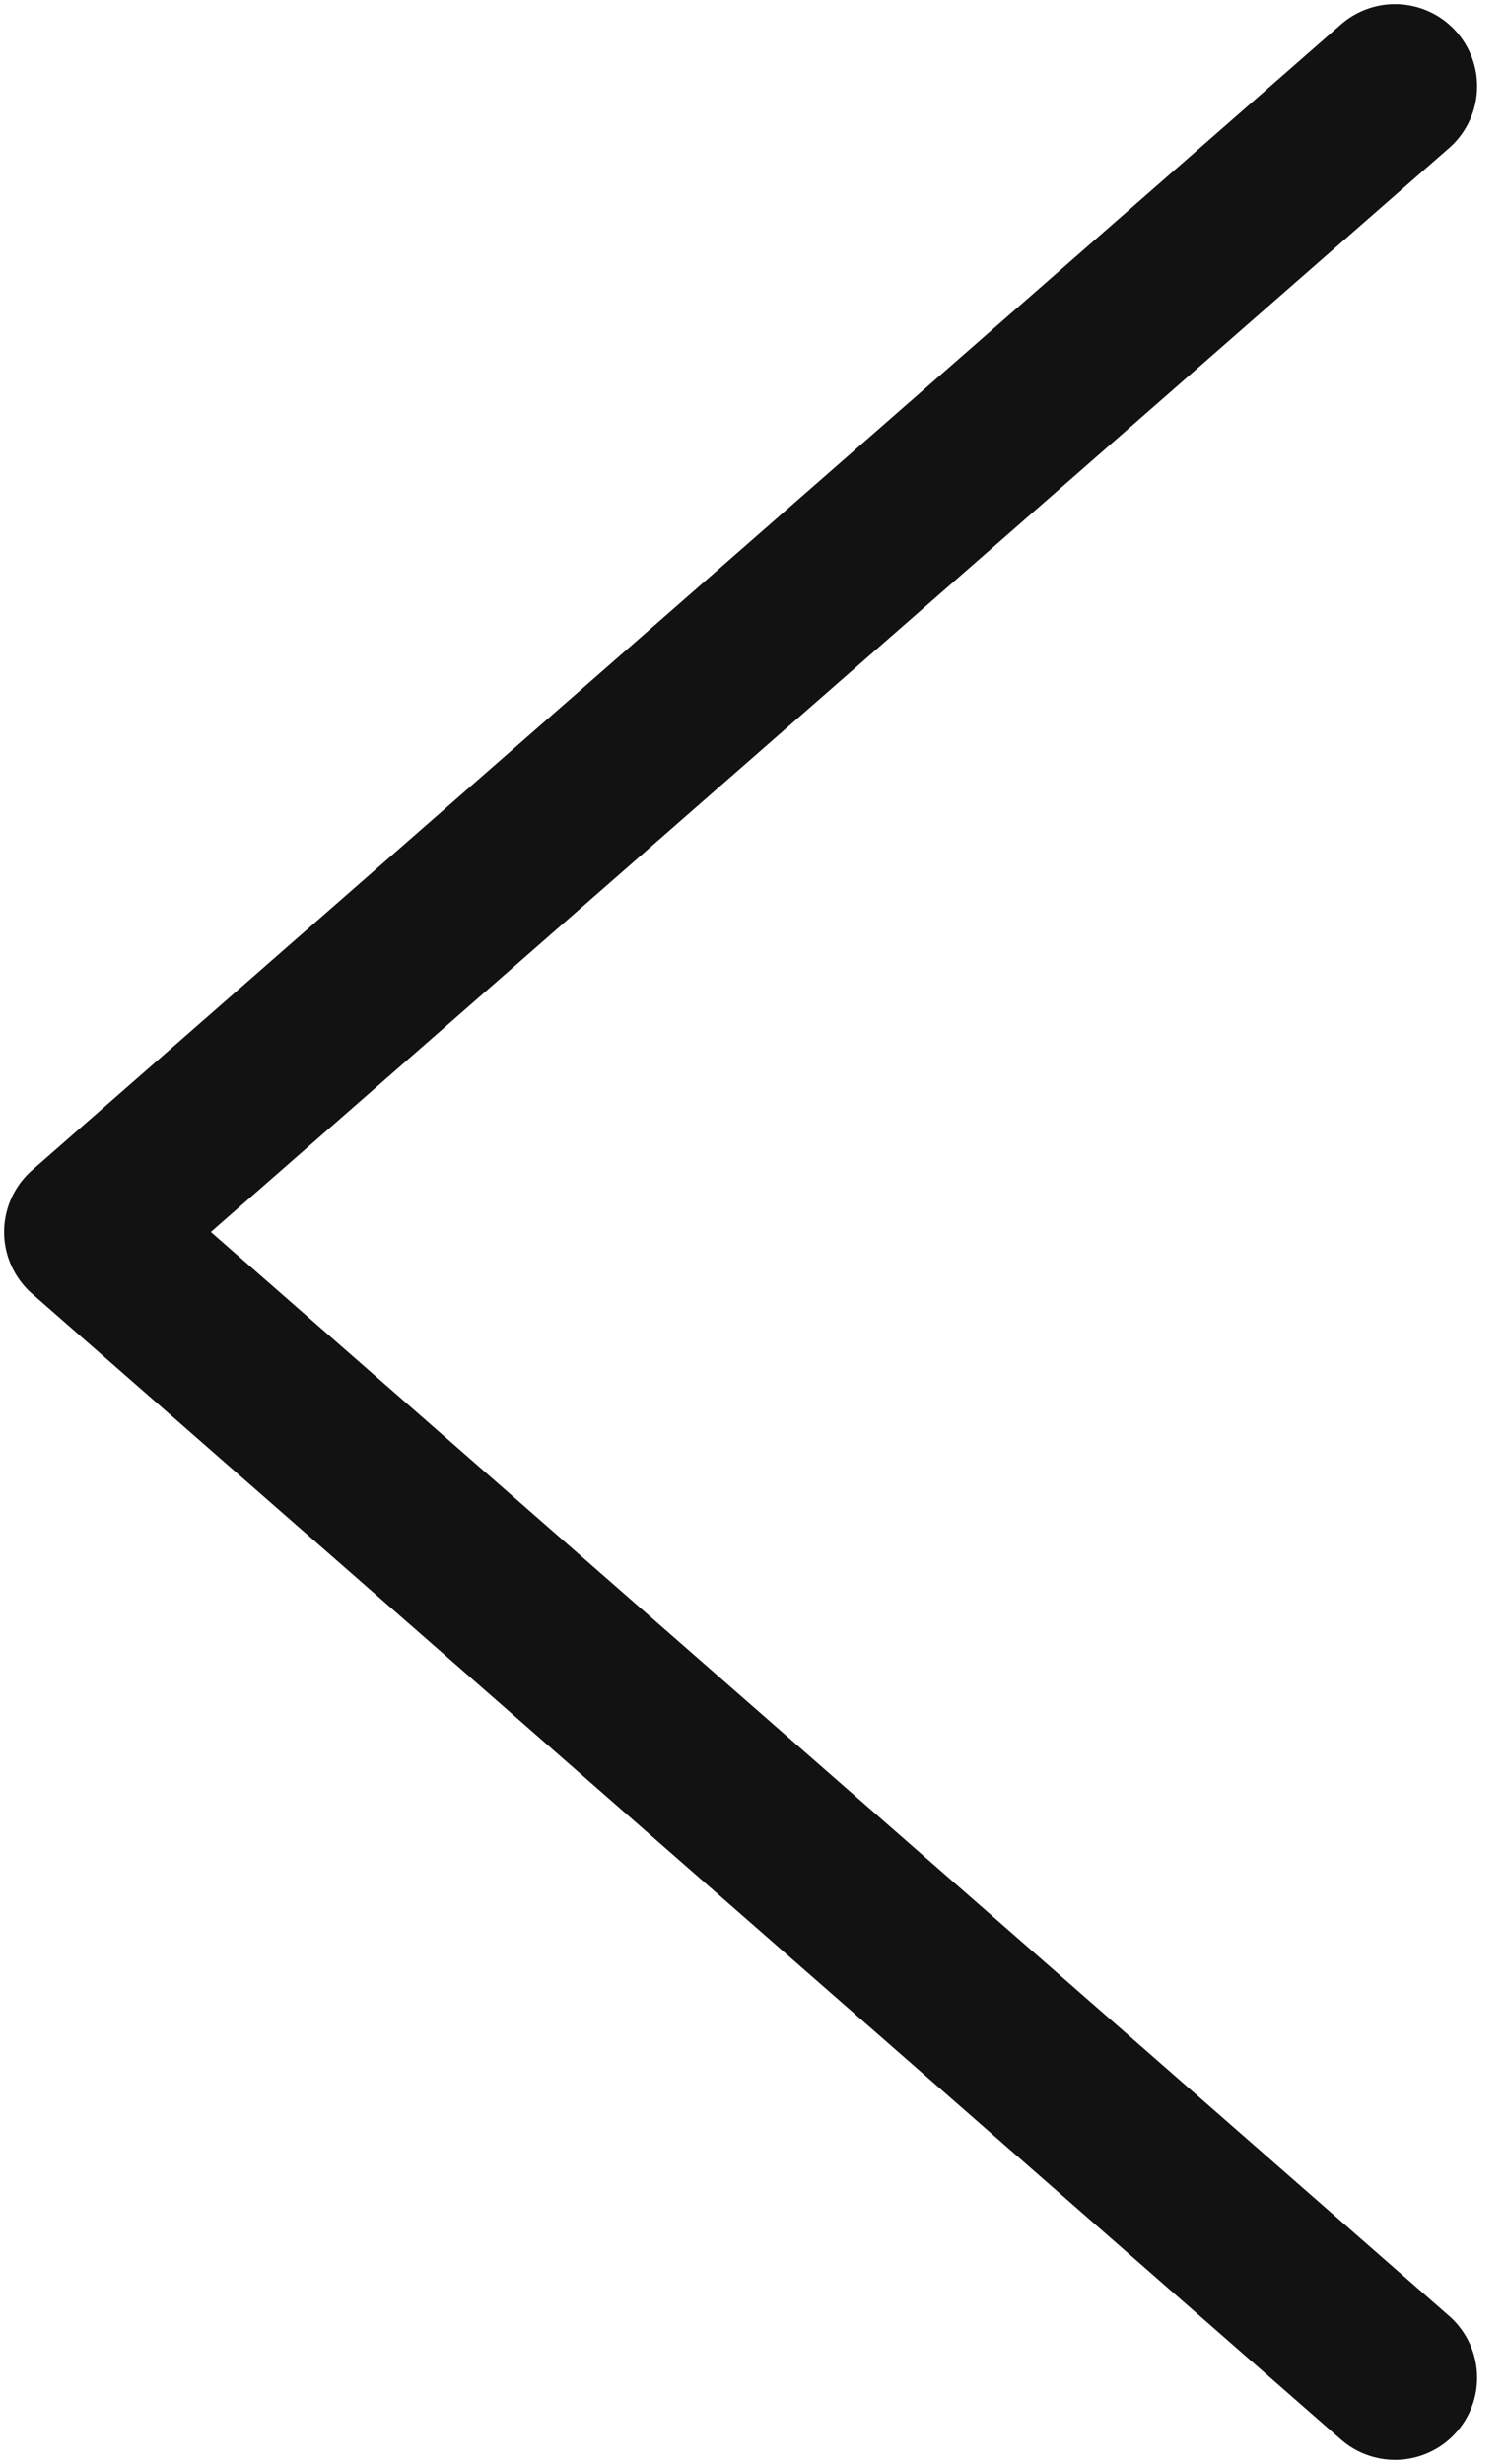 <svg width="11" height="18" viewBox="0 0 11 18" fill="none" xmlns="http://www.w3.org/2000/svg">
<path d="M10.196 0.63L0.63 9L10.196 17.37" stroke="#121212" stroke-width="1.2" stroke-miterlimit="10" stroke-linecap="round" stroke-linejoin="round"/>
</svg>

